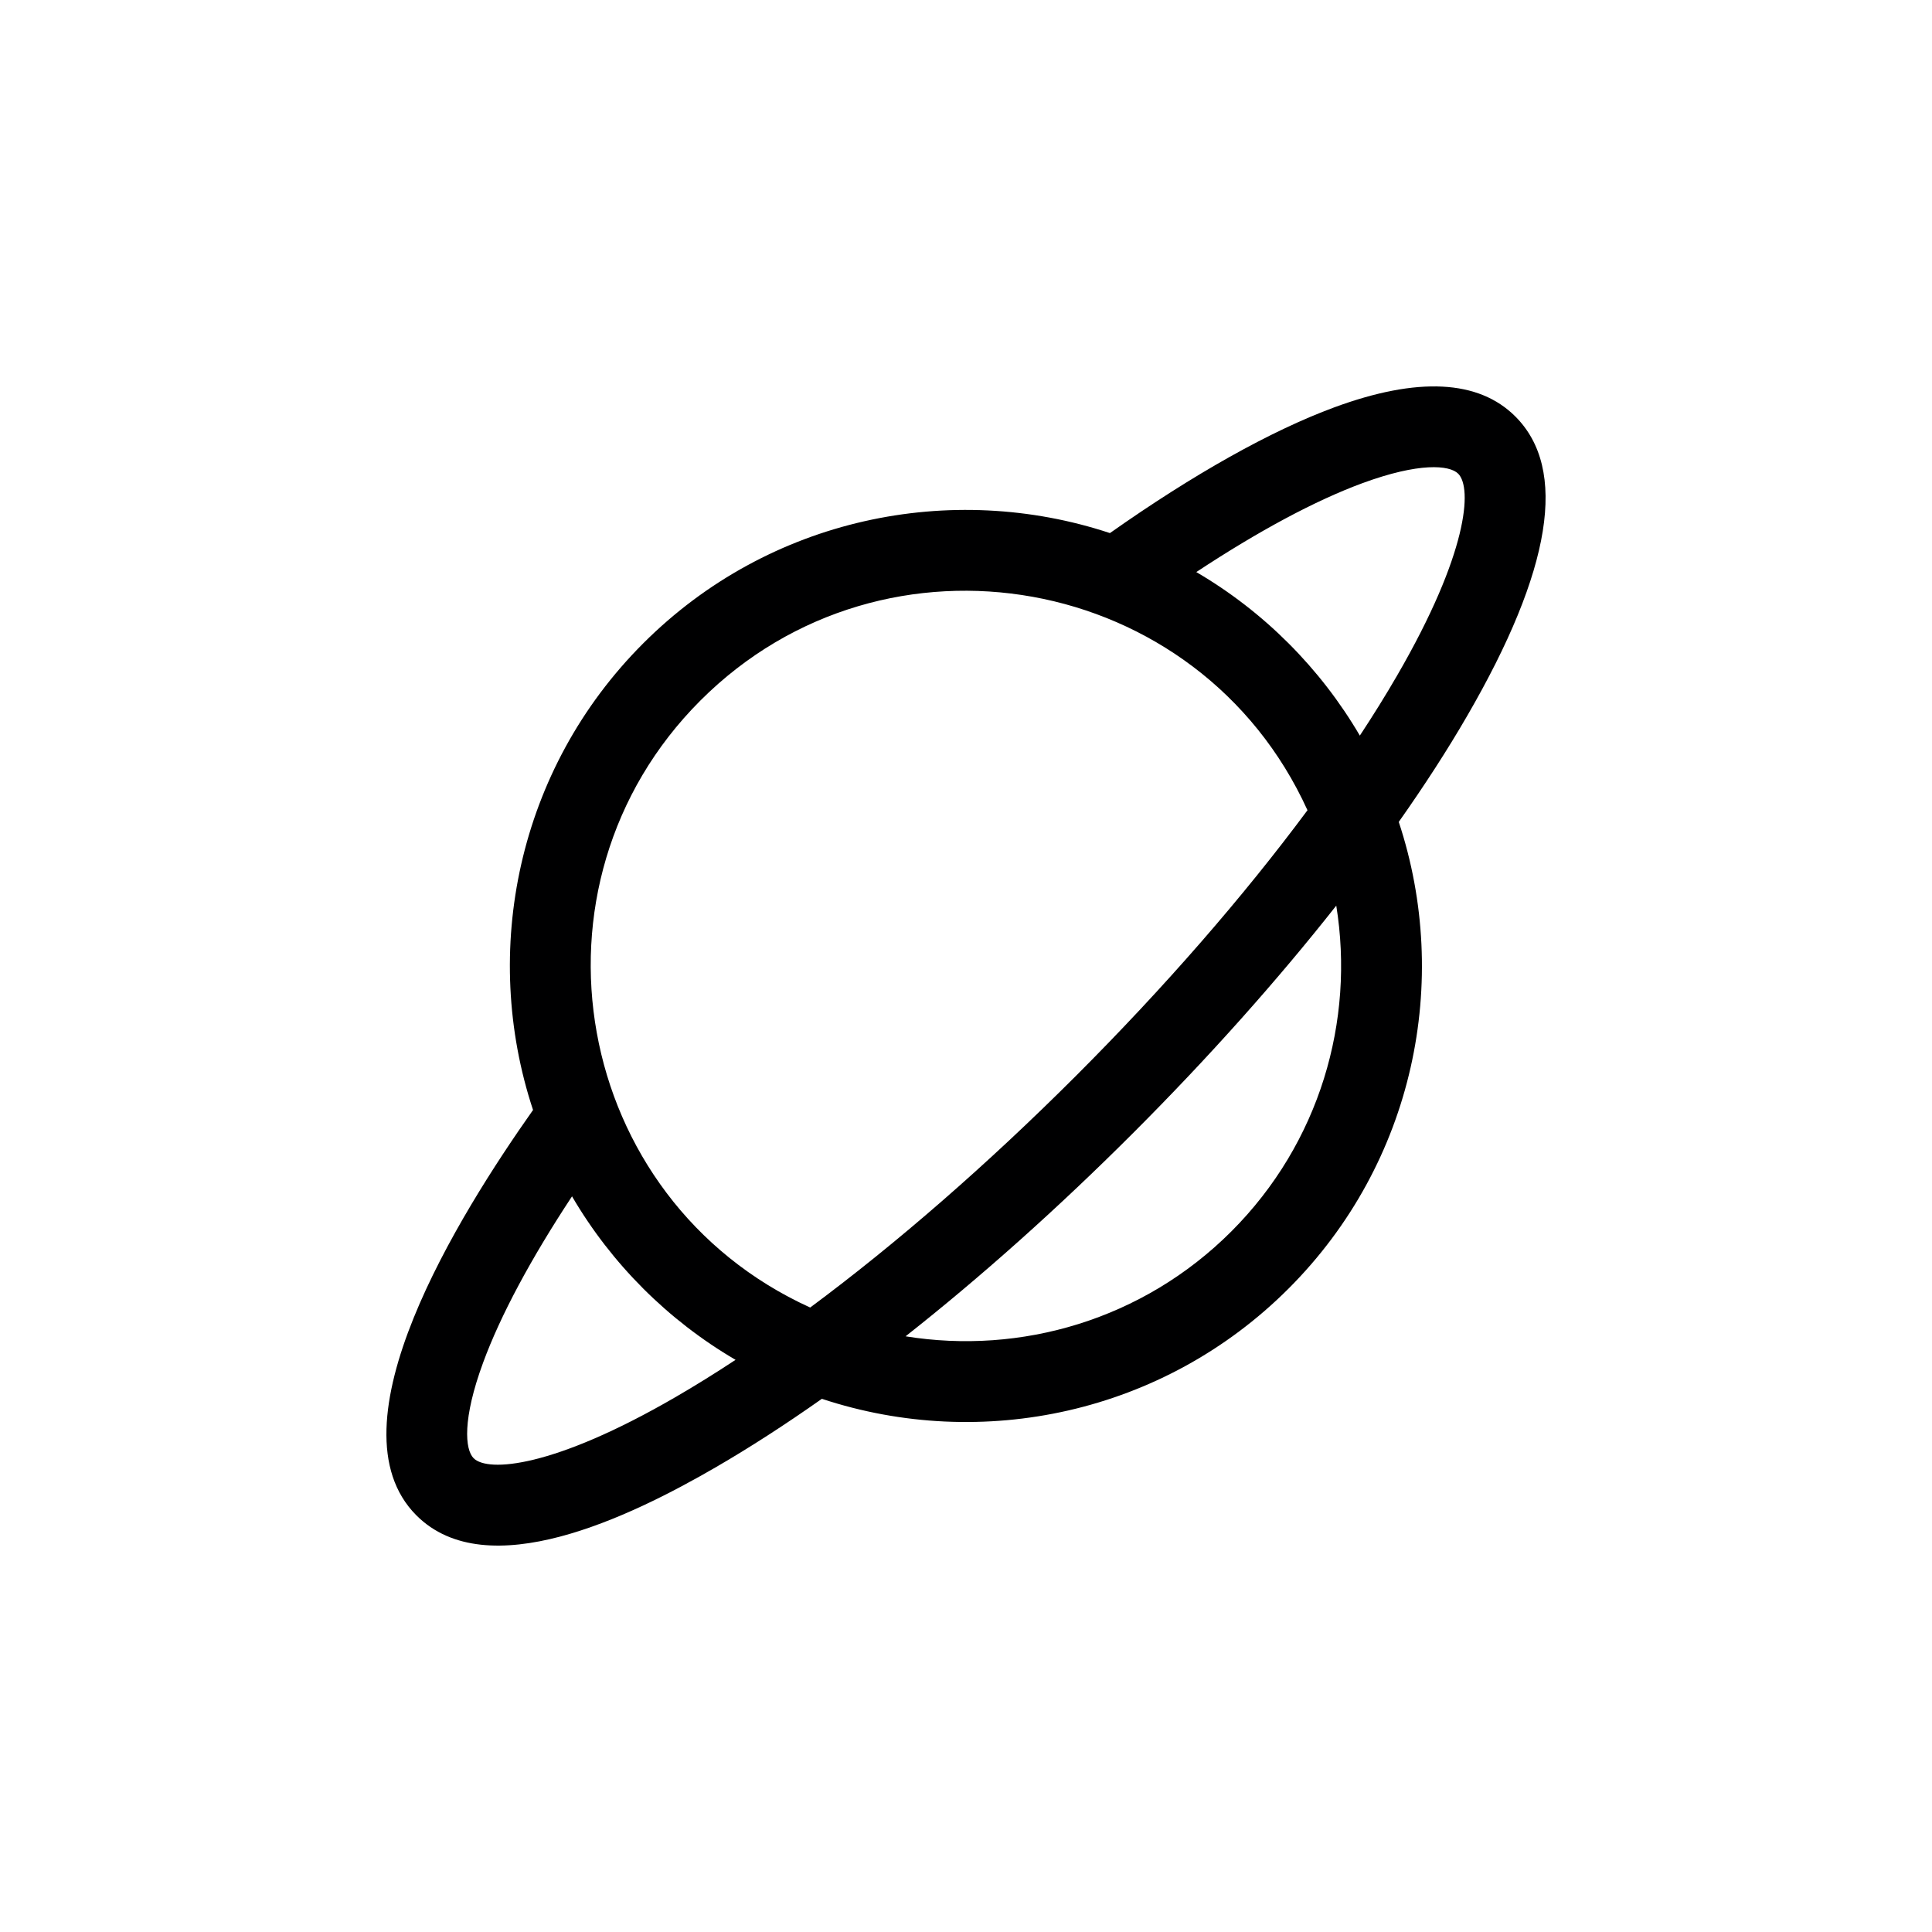 <svg width="40" height="40" viewBox="0 0 40 40" fill="none" xmlns="http://www.w3.org/2000/svg">
<g clip-path="url(#clip0_7382_39411)">
<path d="M31.374 8.623C30.613 7.862 29.352 7.798 27.627 8.433C26.315 8.917 24.715 9.814 22.98 11.037C19.695 9.95 15.927 10.71 13.318 13.319C10.709 15.928 9.949 19.696 11.036 22.981C9.514 25.14 6.765 29.518 8.622 31.375C10.082 32.834 13.024 31.419 14.821 30.377C15.526 29.968 16.261 29.493 17.016 28.961C20.329 30.057 24.088 29.269 26.678 26.679C29.287 24.07 30.047 20.302 28.96 17.017C29.492 16.262 29.968 15.527 30.376 14.822C32.129 11.799 32.464 9.713 31.374 8.623ZM13.981 28.928C11.456 30.392 10.101 30.485 9.806 30.191C9.626 30.011 9.57 29.383 10.004 28.207C10.363 27.232 10.992 26.059 11.843 24.769C12.659 26.165 13.831 27.337 15.229 28.154C14.804 28.434 14.387 28.693 13.981 28.928ZM16.774 27.071C11.842 24.829 10.68 18.325 14.502 14.503C18.325 10.68 24.828 11.843 27.07 16.775C25.747 18.558 24.11 20.441 22.275 22.276C20.44 24.11 18.557 25.748 16.774 27.071ZM25.494 25.495C23.661 27.328 21.132 28.052 18.749 27.667C20.301 26.444 21.899 25.019 23.459 23.459C25.018 21.9 26.443 20.302 27.666 18.75C28.051 21.133 27.327 23.661 25.494 25.495ZM28.928 13.982C28.693 14.388 28.434 14.805 28.154 15.23C27.337 13.834 26.166 12.661 24.768 11.844C26.059 10.992 27.232 10.363 28.206 10.004C29.382 9.571 30.01 9.627 30.19 9.807C30.485 10.101 30.392 11.457 28.928 13.982Z" fill="#000001"/>
</g>
<defs>
<clipPath id="clip0_7382_39411">
<rect width="24" height="24" fill="white" transform="translate(8 8)"/>
</clipPath>
</defs>
</svg>
